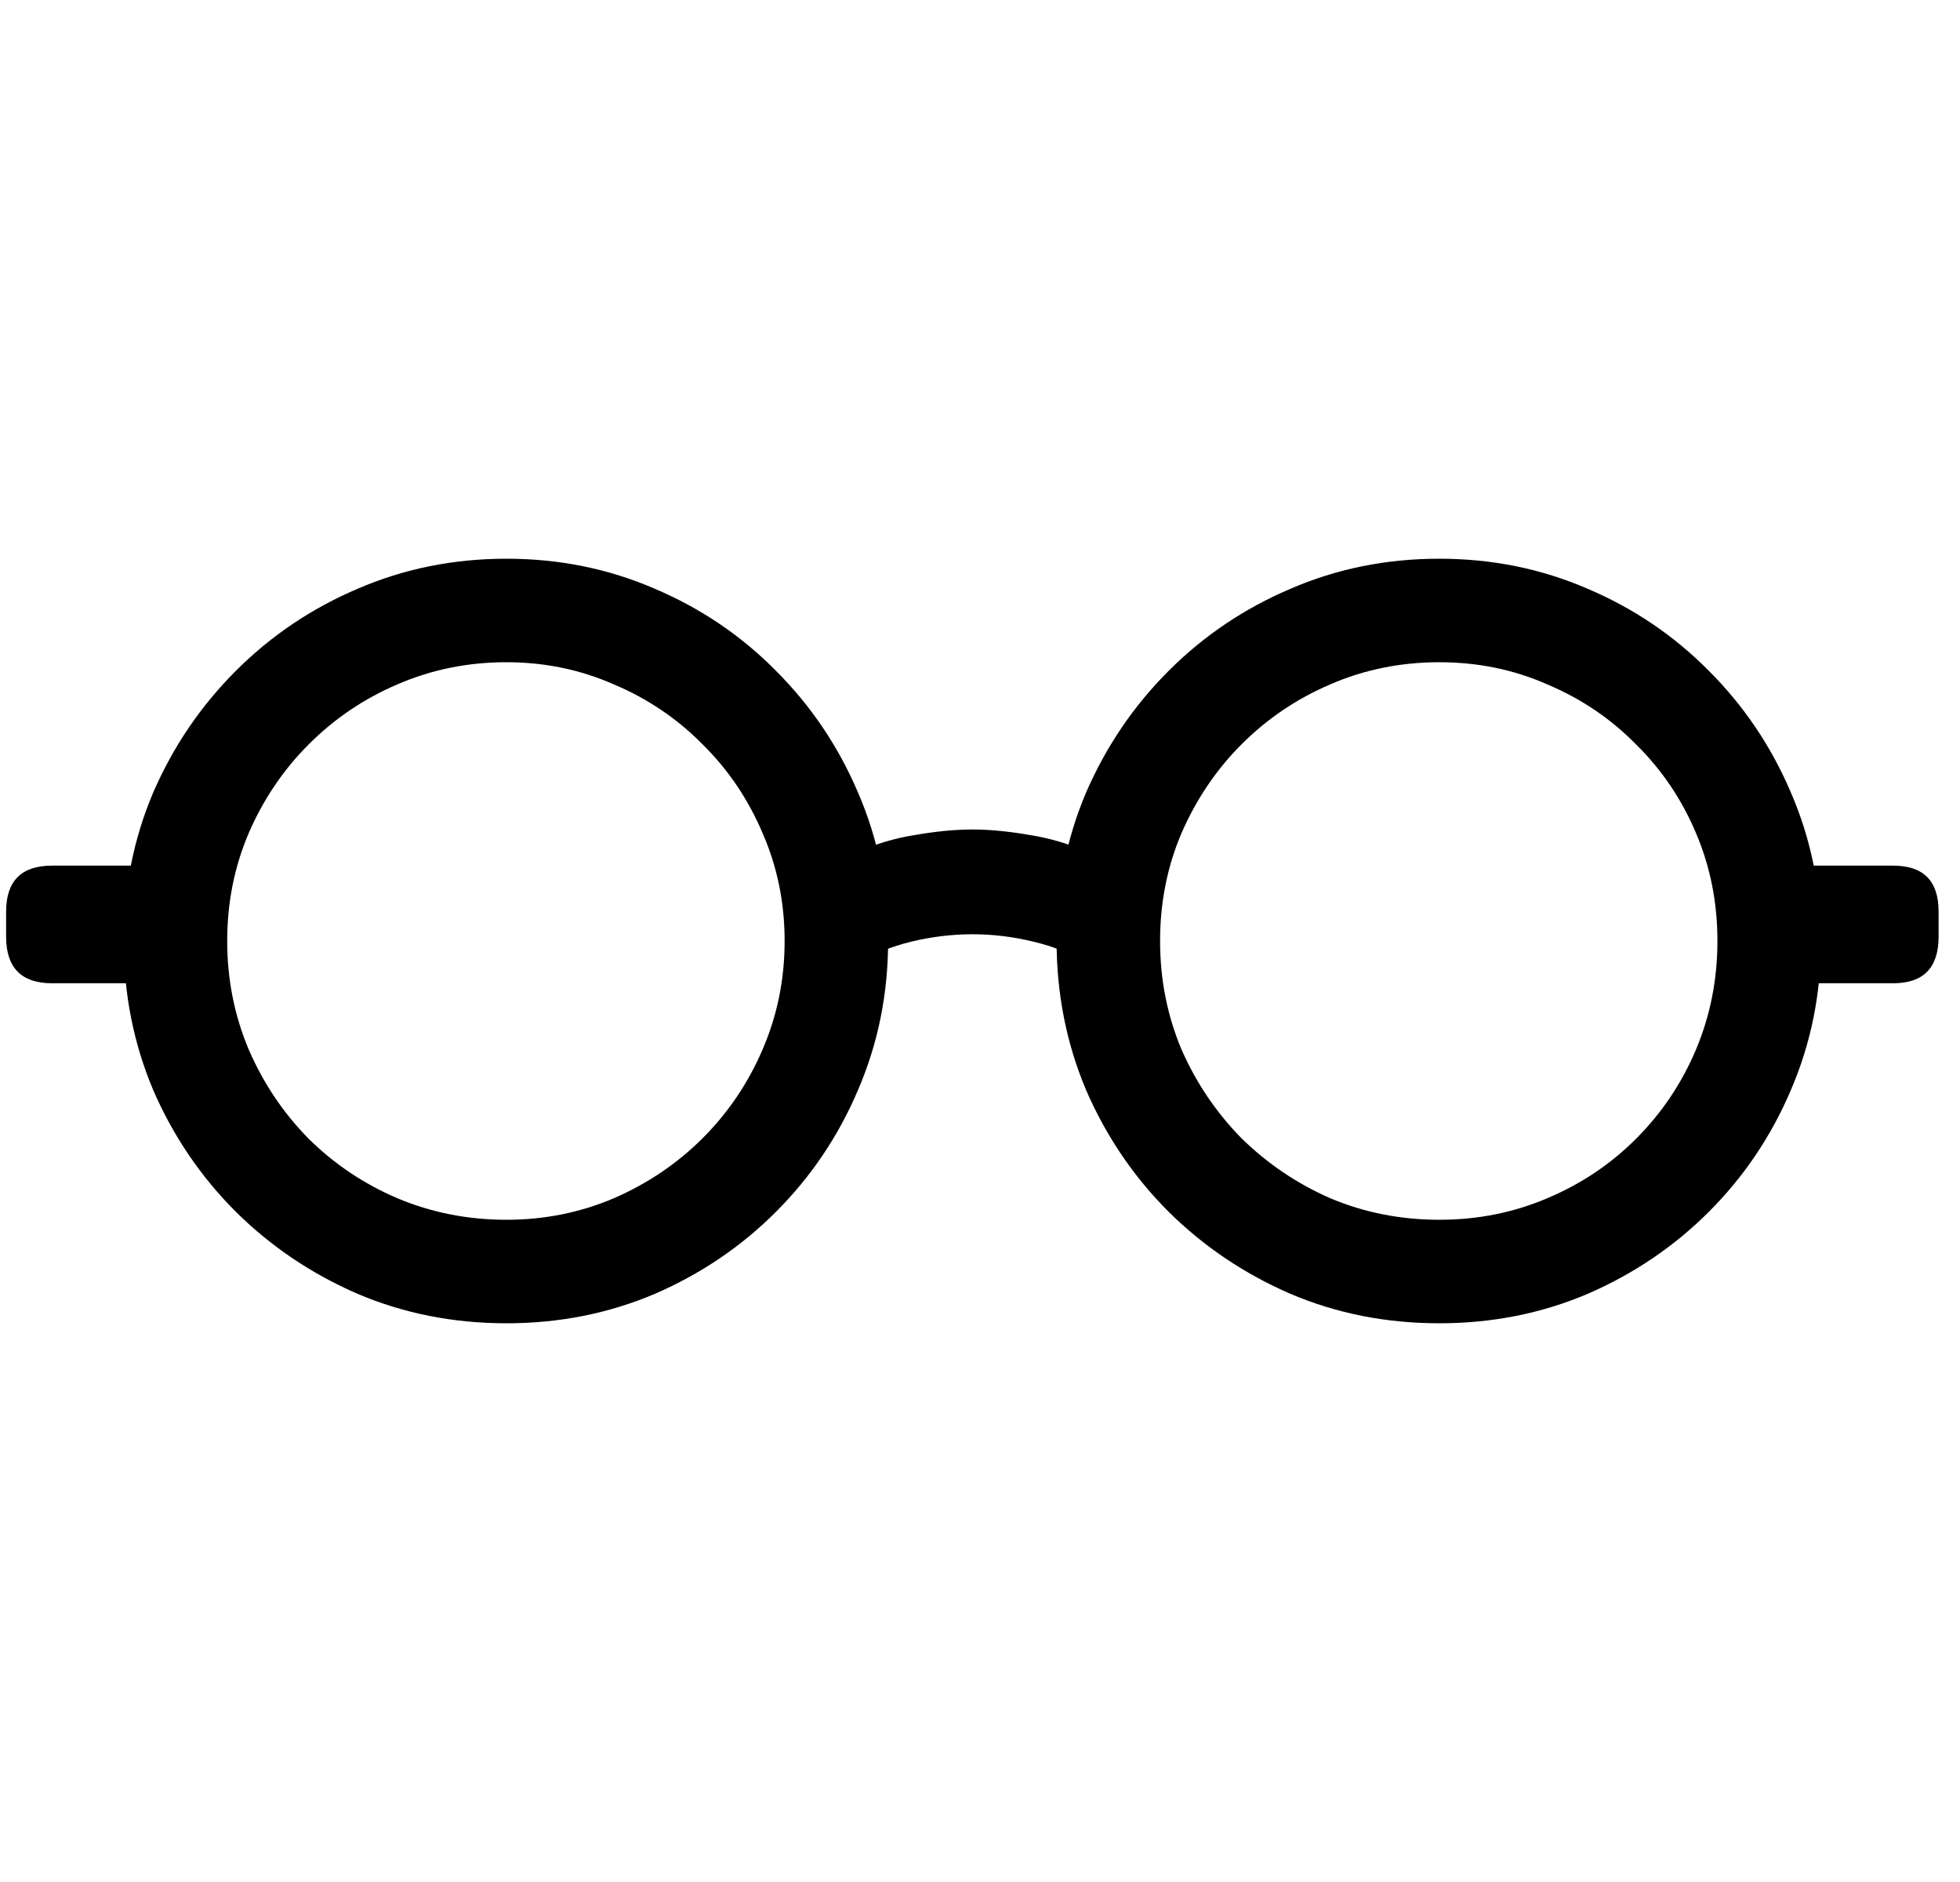 <svg
	color="rgb(0, 0, 0)"
	viewBox="0 0 25 24"
	fill="none"
	xmlns="http://www.w3.org/2000/svg"
>
	<path
		d="M6.461 16.875C7.133 16.875 7.763 16.75 8.352 16.5C8.94 16.245 9.456 15.896 9.898 15.453C10.346 15.005 10.695 14.487 10.945 13.898C11.2 13.305 11.328 12.672 11.328 12C11.328 11.328 11.2 10.698 10.945 10.109C10.695 9.521 10.346 9.003 9.898 8.555C9.456 8.107 8.94 7.758 8.352 7.508C7.763 7.253 7.133 7.125 6.461 7.125C5.784 7.125 5.151 7.253 4.562 7.508C3.974 7.758 3.456 8.107 3.008 8.555C2.56 9.003 2.208 9.521 1.953 10.109C1.703 10.698 1.578 11.328 1.578 12C1.578 12.672 1.703 13.305 1.953 13.898C2.208 14.487 2.56 15.005 3.008 15.453C3.456 15.896 3.974 16.245 4.562 16.5C5.151 16.75 5.784 16.875 6.461 16.875ZM6.461 15.555C5.966 15.555 5.503 15.463 5.07 15.281C4.643 15.099 4.266 14.846 3.938 14.523C3.615 14.195 3.359 13.815 3.172 13.383C2.99 12.95 2.898 12.49 2.898 12C2.898 11.51 2.99 11.052 3.172 10.625C3.359 10.193 3.615 9.815 3.938 9.492C4.266 9.164 4.643 8.909 5.07 8.727C5.503 8.539 5.966 8.445 6.461 8.445C6.945 8.445 7.401 8.539 7.828 8.727C8.26 8.909 8.638 9.164 8.961 9.492C9.289 9.815 9.544 10.193 9.727 10.625C9.914 11.052 10.008 11.51 10.008 12C10.008 12.49 9.914 12.95 9.727 13.383C9.544 13.81 9.289 14.188 8.961 14.516C8.638 14.838 8.26 15.094 7.828 15.281C7.401 15.463 6.945 15.555 6.461 15.555ZM18.359 16.875C19.031 16.875 19.662 16.75 20.25 16.5C20.838 16.245 21.354 15.896 21.797 15.453C22.245 15.005 22.594 14.487 22.844 13.898C23.099 13.305 23.227 12.672 23.227 12C23.227 11.328 23.099 10.698 22.844 10.109C22.594 9.521 22.245 9.003 21.797 8.555C21.354 8.107 20.838 7.758 20.25 7.508C19.662 7.253 19.031 7.125 18.359 7.125C17.682 7.125 17.049 7.253 16.461 7.508C15.872 7.758 15.354 8.107 14.906 8.555C14.458 9.003 14.107 9.521 13.852 10.109C13.602 10.698 13.477 11.328 13.477 12C13.477 12.672 13.602 13.305 13.852 13.898C14.107 14.487 14.458 15.005 14.906 15.453C15.354 15.896 15.872 16.245 16.461 16.5C17.049 16.75 17.682 16.875 18.359 16.875ZM18.359 15.555C17.865 15.555 17.401 15.463 16.969 15.281C16.542 15.094 16.164 14.838 15.836 14.516C15.513 14.188 15.258 13.81 15.07 13.383C14.888 12.95 14.797 12.49 14.797 12C14.797 11.51 14.888 11.052 15.07 10.625C15.258 10.193 15.513 9.815 15.836 9.492C16.164 9.164 16.542 8.909 16.969 8.727C17.401 8.539 17.865 8.445 18.359 8.445C18.849 8.445 19.307 8.539 19.734 8.727C20.167 8.909 20.544 9.164 20.867 9.492C21.195 9.815 21.451 10.193 21.633 10.625C21.815 11.052 21.906 11.51 21.906 12C21.906 12.49 21.815 12.95 21.633 13.383C21.451 13.815 21.195 14.195 20.867 14.523C20.544 14.846 20.167 15.099 19.734 15.281C19.307 15.463 18.849 15.555 18.359 15.555ZM2.094 11.039H0.664C0.273 11.039 0.078 11.234 0.078 11.625V11.945C0.078 12.341 0.273 12.539 0.664 12.539H2.094V11.039ZM22.711 12.539H24.148C24.534 12.539 24.727 12.341 24.727 11.945V11.625C24.727 11.234 24.534 11.039 24.148 11.039H22.711V12.539ZM10.945 12.281C11.143 12.162 11.37 12.07 11.625 12.008C11.885 11.945 12.146 11.914 12.406 11.914C12.662 11.914 12.919 11.945 13.18 12.008C13.44 12.07 13.669 12.162 13.867 12.281V10.867C13.643 10.763 13.398 10.69 13.133 10.648C12.867 10.602 12.625 10.578 12.406 10.578C12.182 10.578 11.938 10.602 11.672 10.648C11.406 10.69 11.164 10.763 10.945 10.867V12.281Z"
		fill="currentColor"
	/>
</svg>
